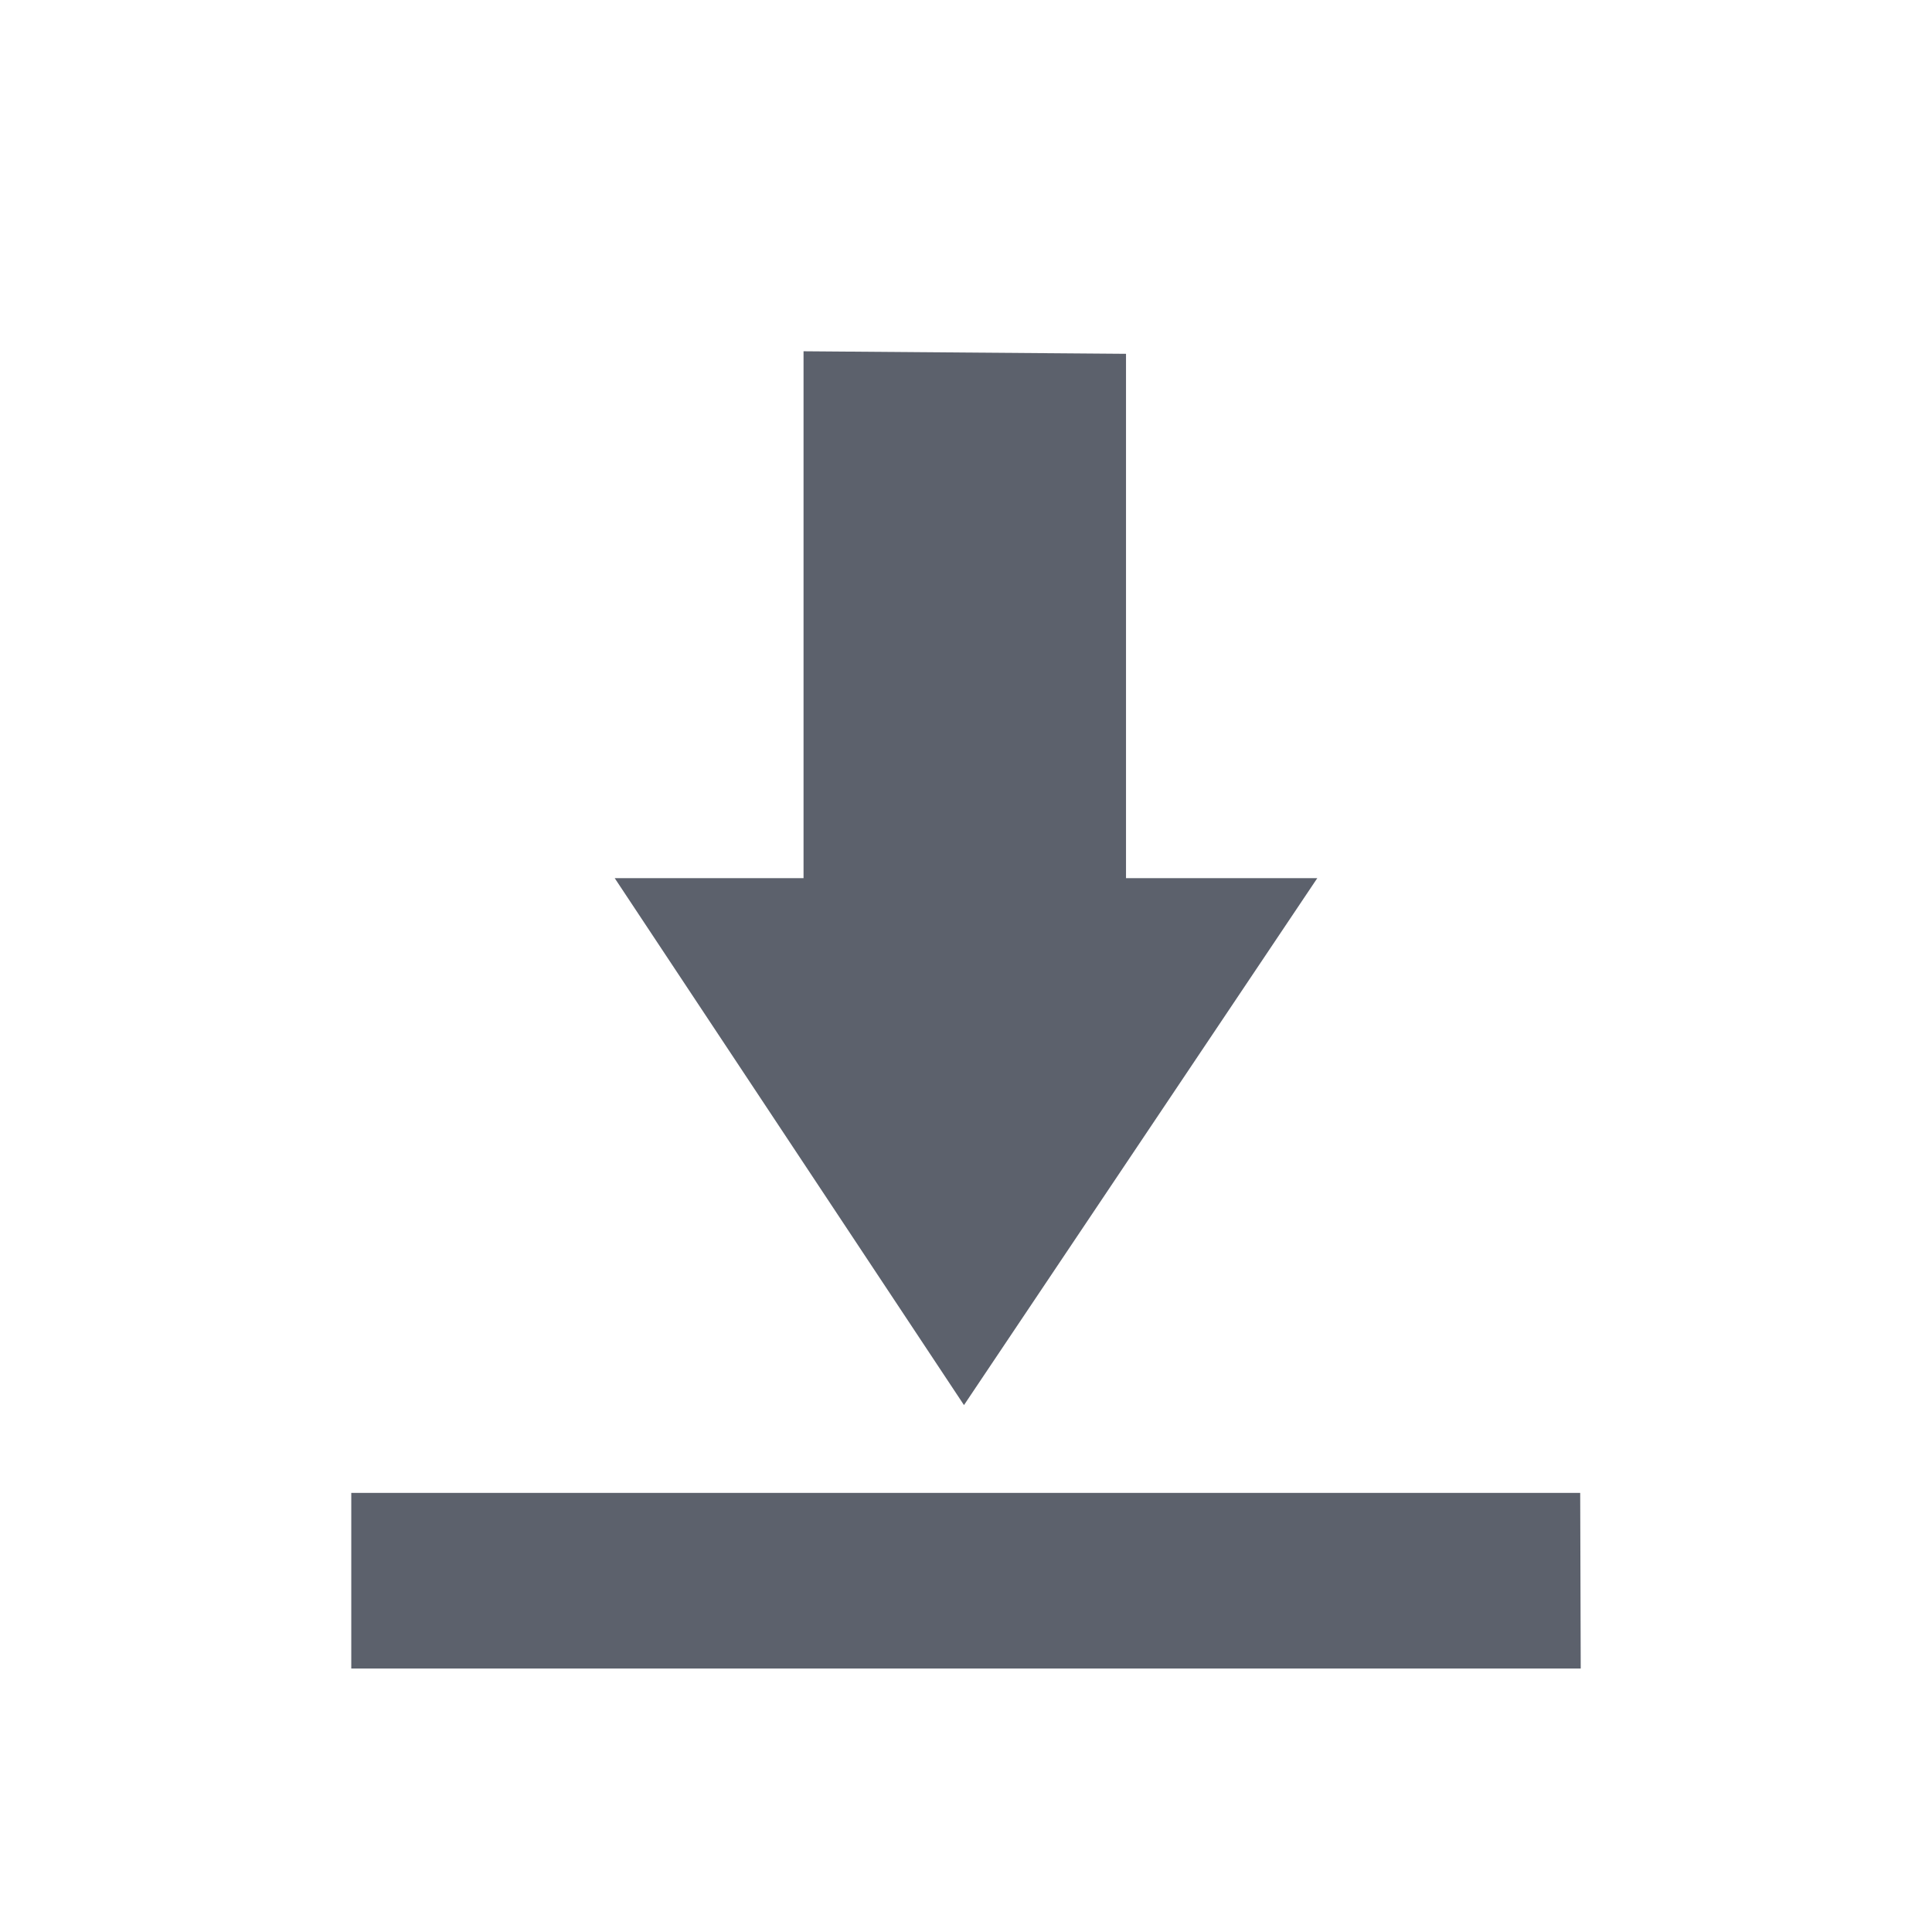 <?xml version="1.0" encoding="UTF-8" standalone="no"?>
<!--Created with Inkscape (http://www.inkscape.org/)-->
<svg id="svg7384" xmlns:rdf="http://www.w3.org/1999/02/22-rdf-syntax-ns#" style="enable-background:new" xmlns="http://www.w3.org/2000/svg" height="22" width="22" version="1.1" xmlns:cc="http://creativecommons.org/ns#" xmlns:dc="http://purl.org/dc/elements/1.1/">
 <g id="layer12" transform="translate(-305 82.019)">
  <path id="path4140" opacity="1" fill="#5c616c" d="m314.15-78.019v6h-2.15l3.977 6 4.023-6h-2.178v-5.971l-3.672-0.029zm-5.15 13v2h14l-0.006-2h-13.994z"/>
 </g>
</svg>
